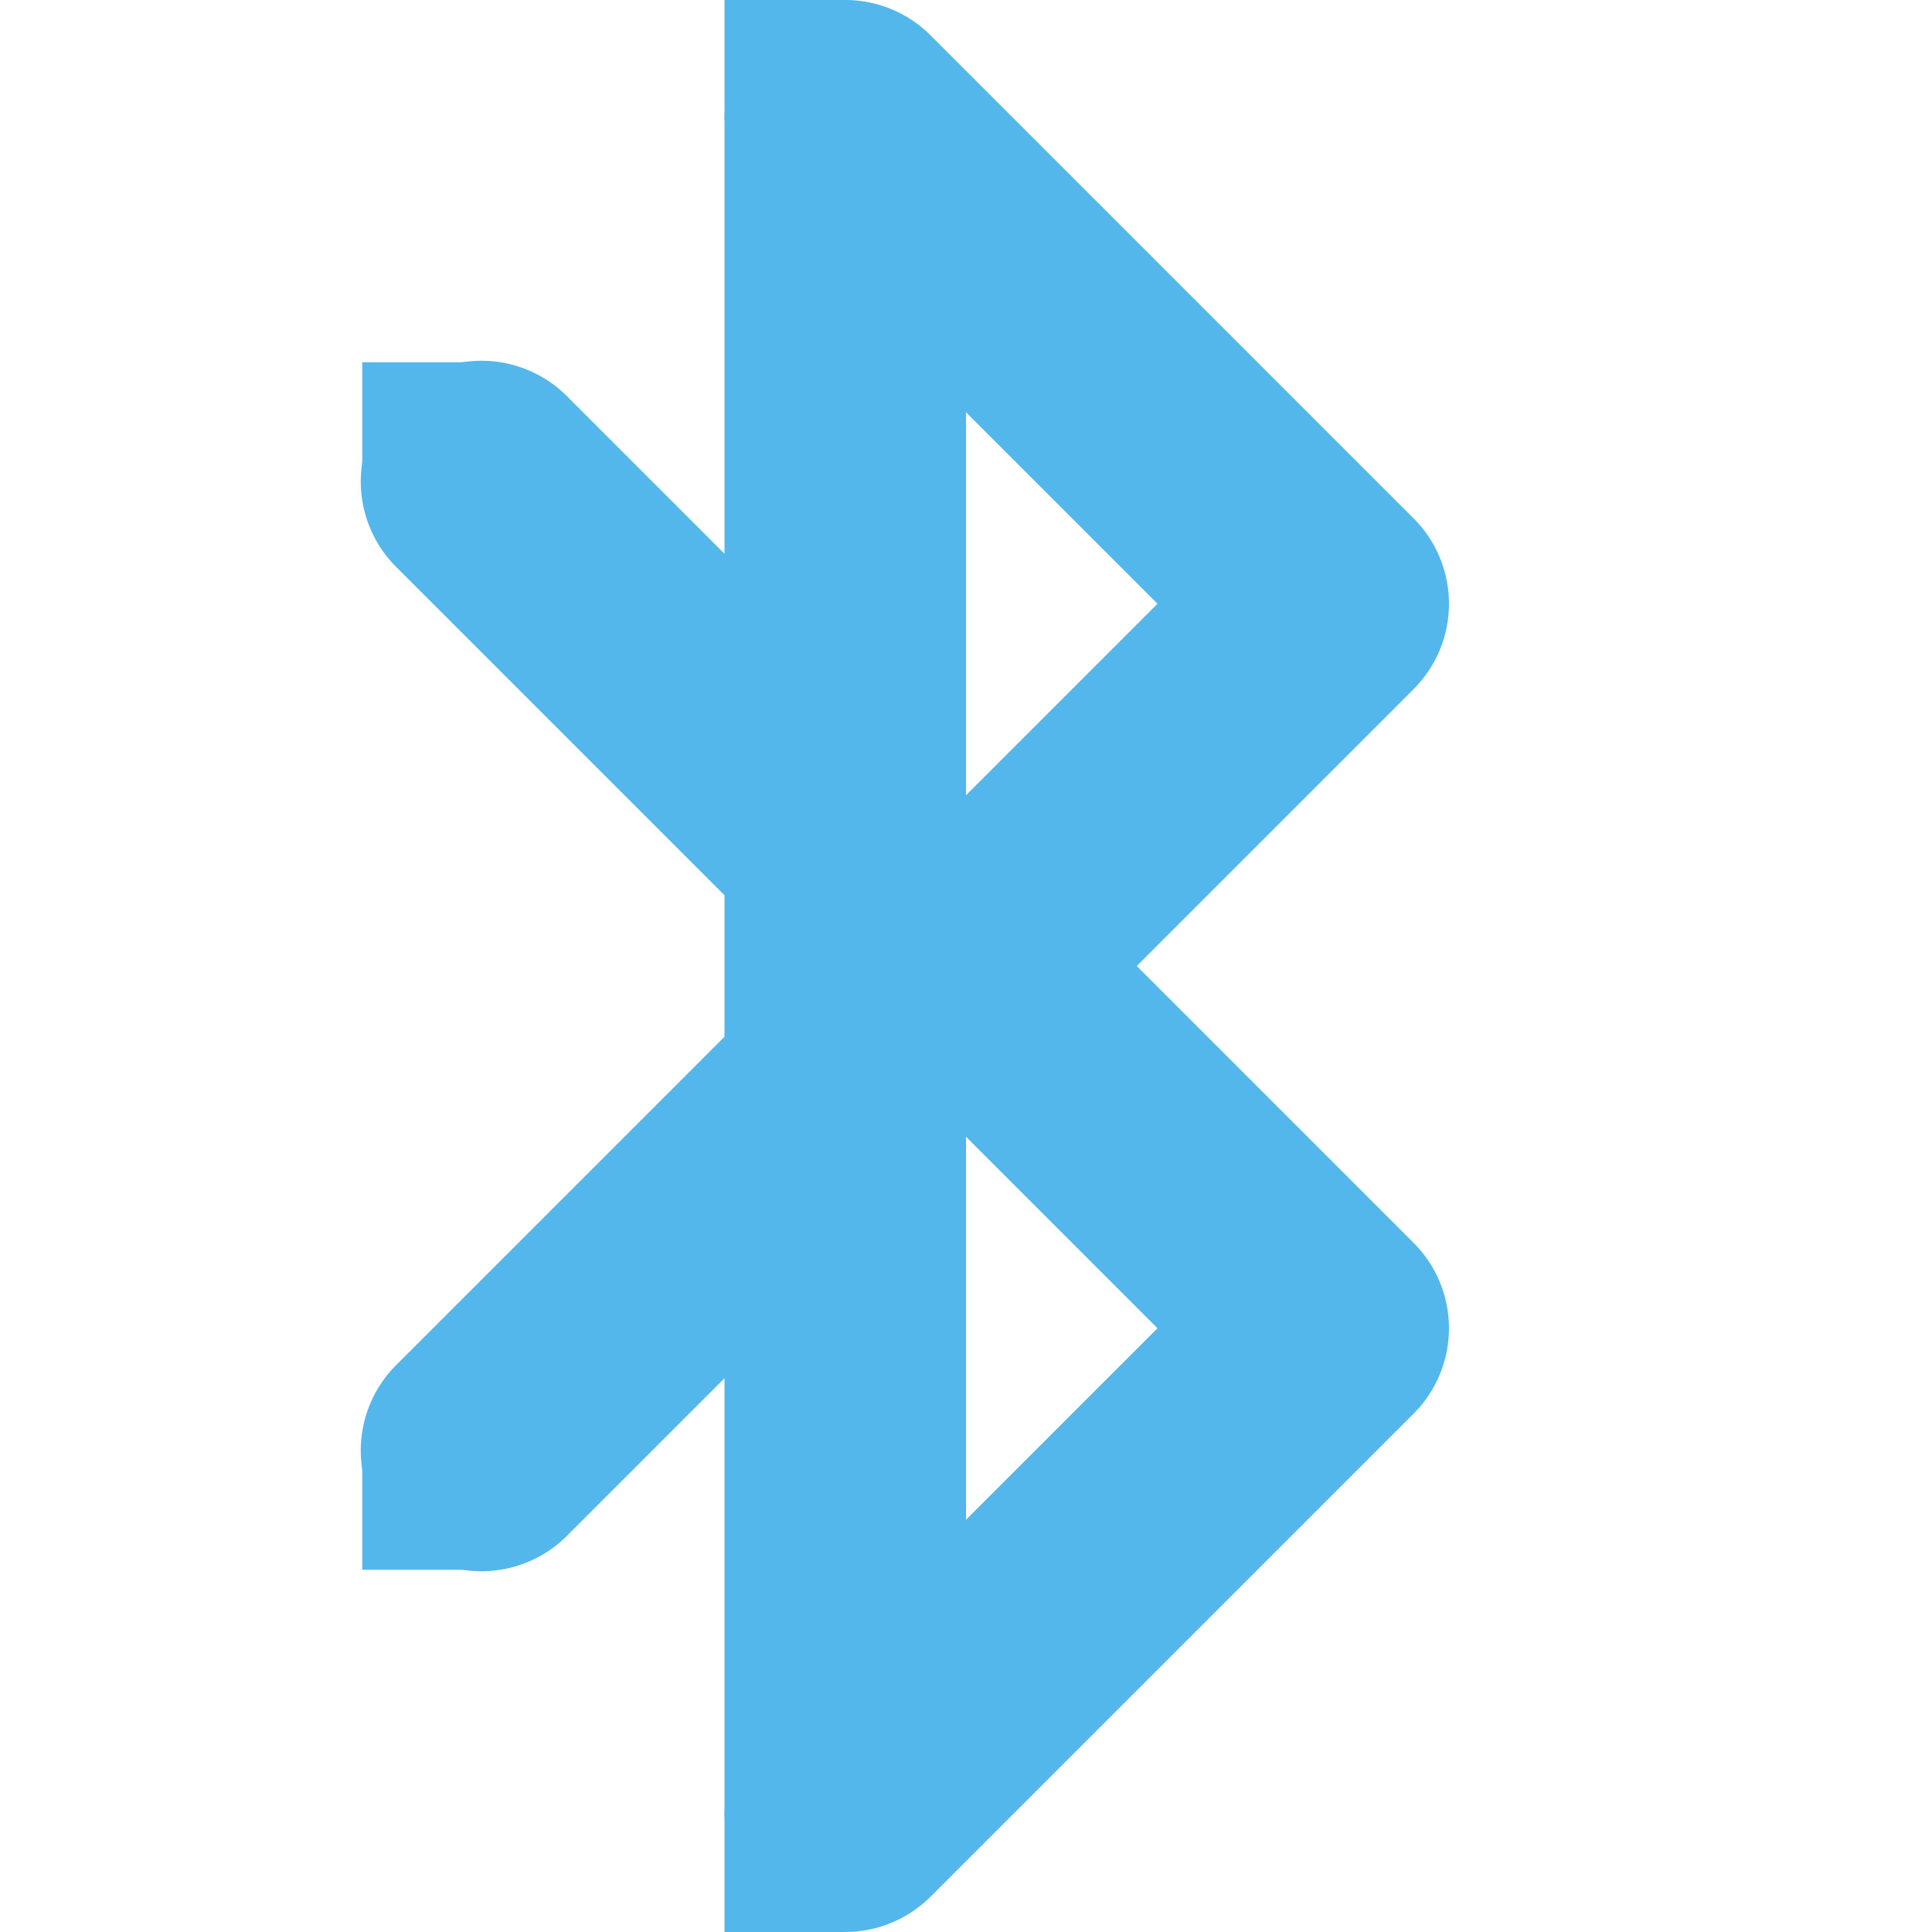 <svg xmlns="http://www.w3.org/2000/svg" width="16" height="16">
    <g fill="#53b7ec" color="#53b7ec" style="">
        <path d="M6.984 0A1 1 0 0 0 6 1v3.586L4.707 3.293a1 1 0 1 0-1.414 1.414L6 7.414v1.172l-2.707 2.707a1 1 0 1 0 1.414 1.414L6 11.414V15a1 1 0 0 0 1.707.707l4-4a1 1 0 0 0 0-1.414L9.414 8l2.293-2.293a1 1 0 0 0 0-1.414l-4-4A1 1 0 0 0 6.984 0zM8 3.414L9.586 5 8 6.586zm0 6L9.586 11 8 12.586z" style="line-height:normal;font-variant-ligatures:normal;font-variant-position:normal;font-variant-caps:normal;font-variant-numeric:normal;font-variant-alternates:normal;font-feature-settings:normal;text-indent:0;text-align:start;text-decoration-line:none;text-decoration-style:solid;text-decoration-color:#000;text-transform:none;text-orientation:mixed;shape-padding:0;isolation:auto;mix-blend-mode:normal" color="#000" font-weight="400" font-family="sans-serif" white-space="normal" overflow="visible"/>
        <path d="M3 3h1v1H3zM3 12h1v1H3zM6 15h1v1H6zM6 0h1v1H6z"/>
    </g>
</svg>
